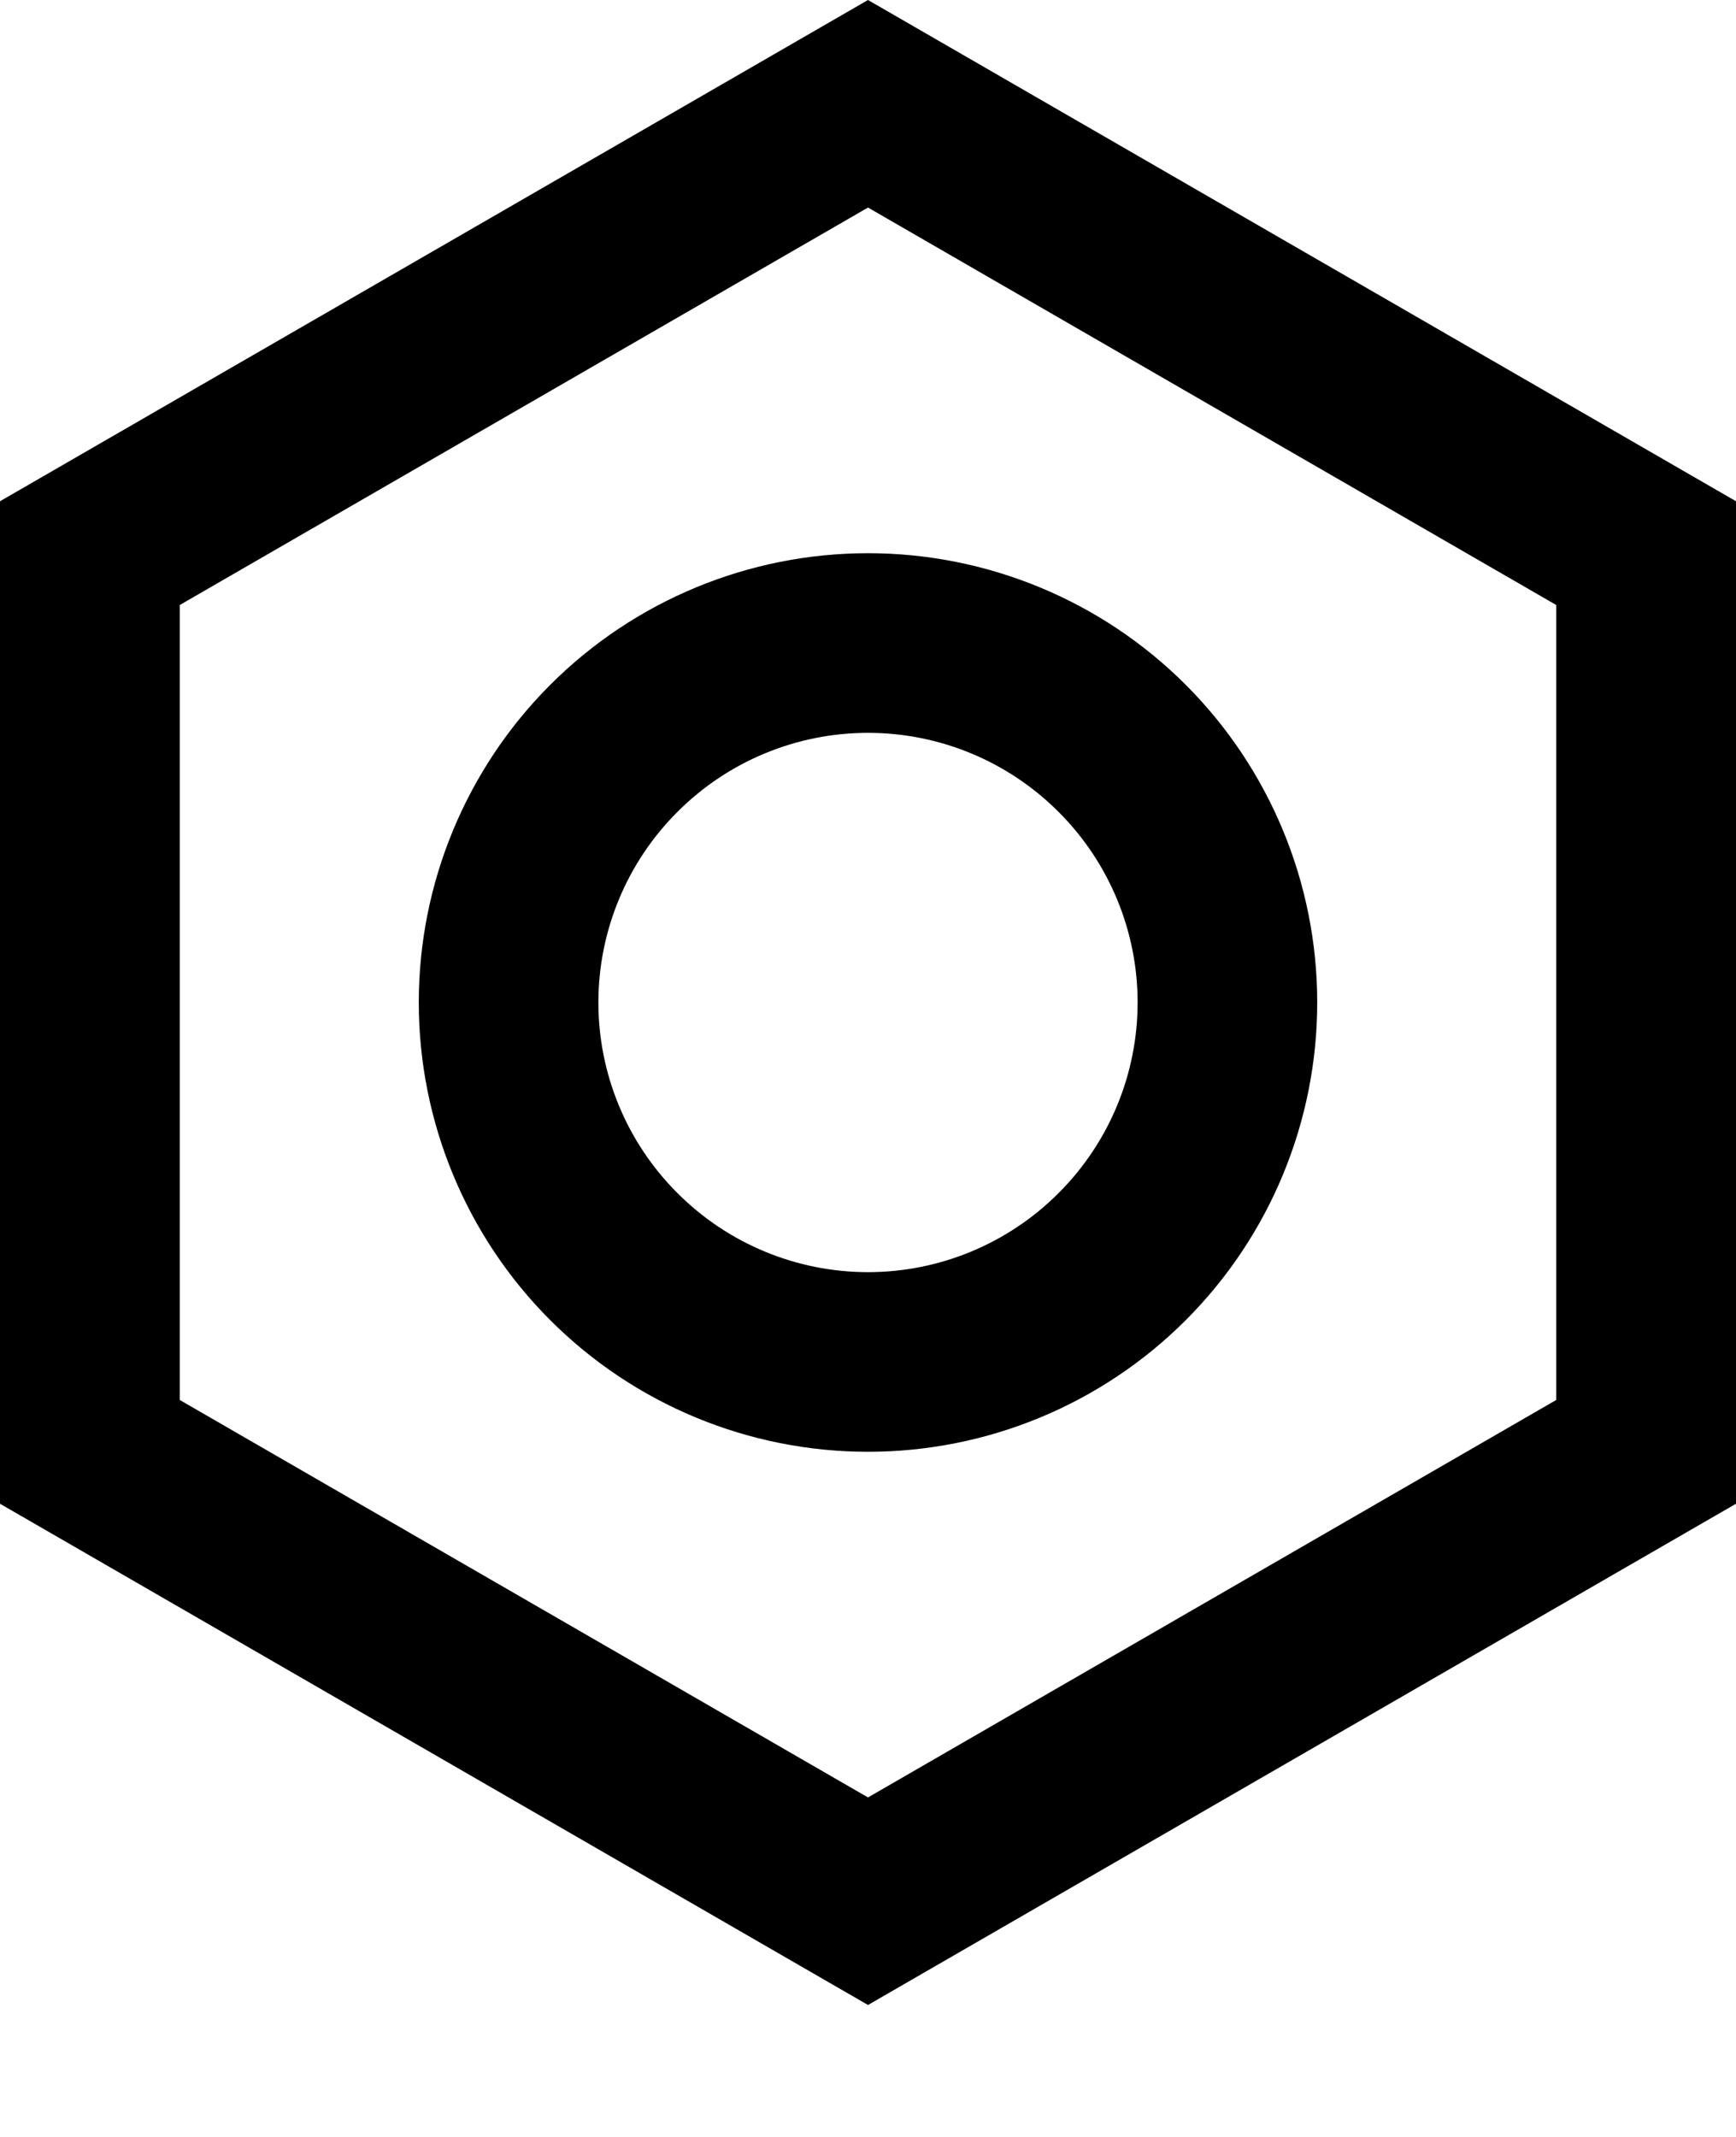<svg width="13" height="16" viewBox="0 0 13 16" fill="none" xmlns="http://www.w3.org/2000/svg">
<path d="M6.5 0L13 3.753V11.259L6.5 15.012L0 11.259V3.753L6.5 0ZM6.5 1.554L1.346 4.53V10.482L6.5 13.458L11.654 10.482V4.53L6.5 1.554ZM6.5 5.487C5.965 5.487 5.451 5.7 5.073 6.079C4.694 6.457 4.481 6.971 4.481 7.506C4.481 8.041 4.694 8.555 5.073 8.933C5.451 9.312 5.965 9.525 6.5 9.525C7.035 9.525 7.549 9.312 7.927 8.933C8.306 8.555 8.519 8.041 8.519 7.506C8.519 6.971 8.306 6.457 7.927 6.079C7.549 5.7 7.035 5.487 6.5 5.487ZM3.136 7.506C3.136 6.614 3.49 5.758 4.121 5.127C4.752 4.496 5.608 4.142 6.5 4.142C7.392 4.142 8.248 4.496 8.879 5.127C9.51 5.758 9.864 6.614 9.864 7.506C9.864 8.398 9.51 9.254 8.879 9.885C8.248 10.516 7.392 10.87 6.5 10.87C5.608 10.87 4.752 10.516 4.121 9.885C3.49 9.254 3.136 8.398 3.136 7.506Z" fill="black"/>
</svg>
